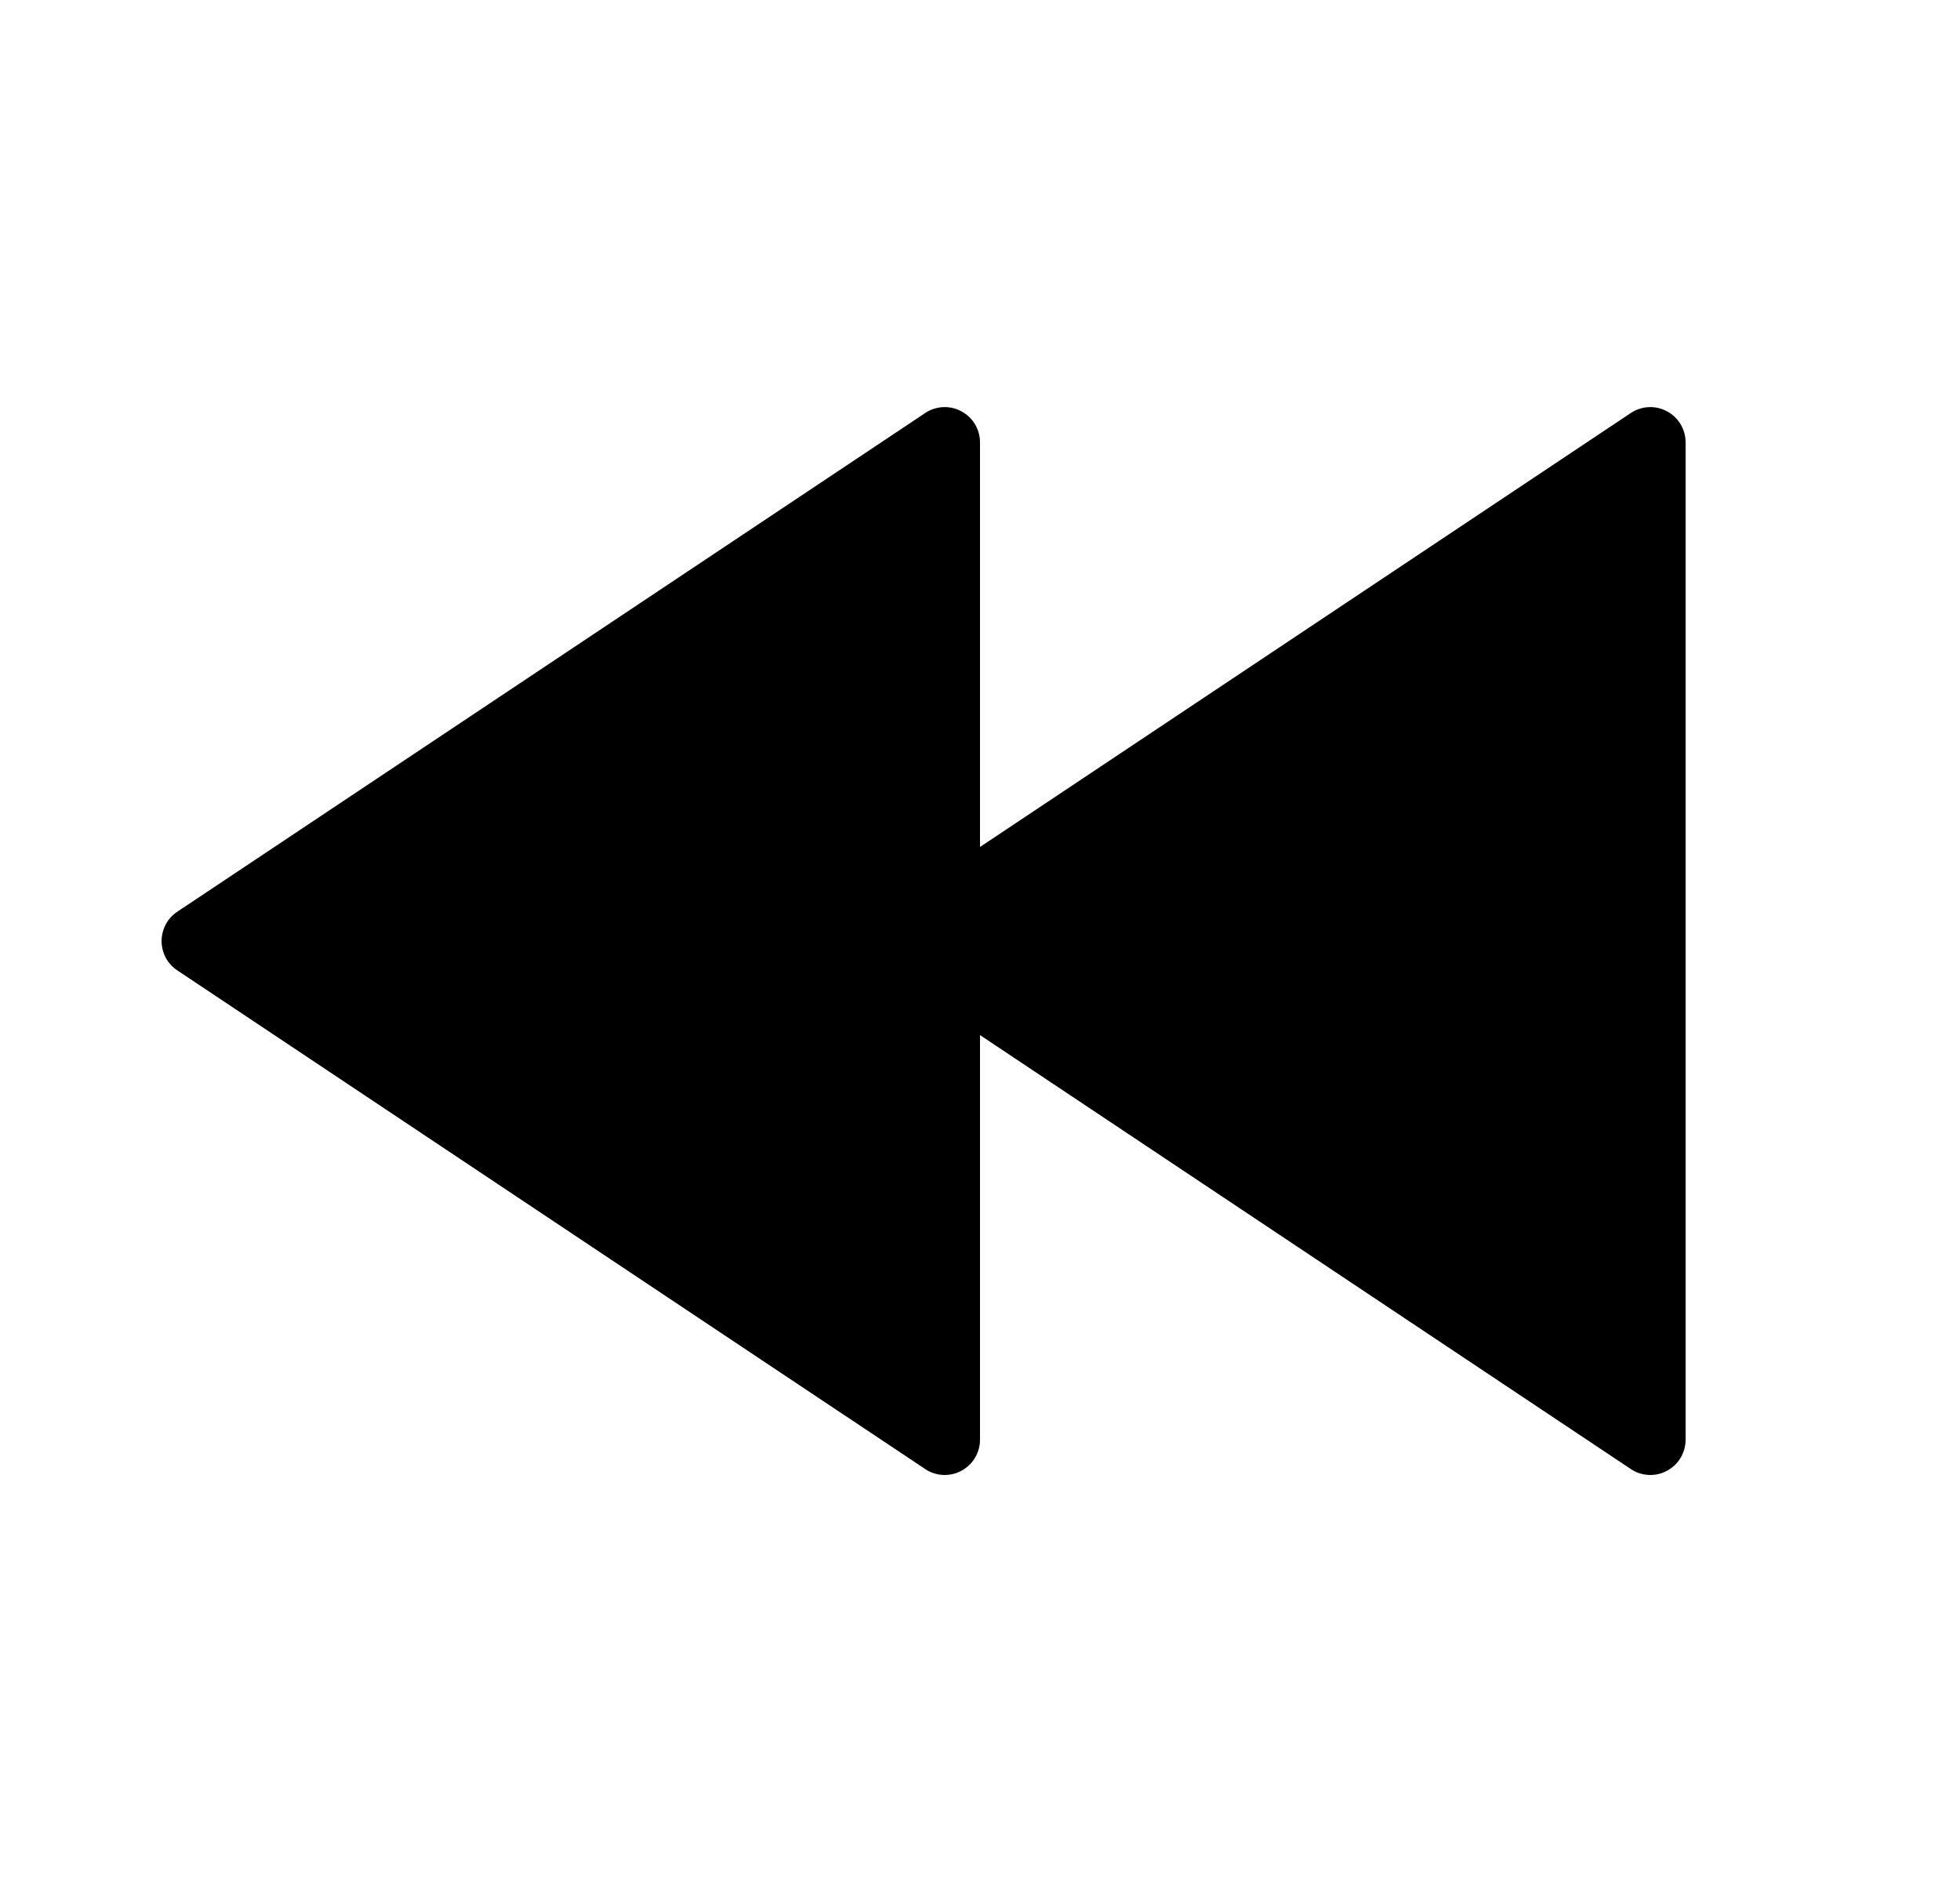 <svg width="25" height="24" viewBox="0 0 25 24" fill="none" xmlns="http://www.w3.org/2000/svg">
<path d="M12.5 10.801L20.801 5.267C20.869 5.222 20.947 5.196 21.029 5.192C21.11 5.188 21.191 5.206 21.262 5.245C21.334 5.283 21.394 5.34 21.436 5.41C21.478 5.48 21.5 5.56 21.5 5.641V18.36C21.5 18.441 21.478 18.521 21.436 18.591C21.394 18.661 21.334 18.718 21.262 18.756C21.191 18.795 21.11 18.813 21.029 18.809C20.947 18.805 20.869 18.779 20.801 18.734L12.5 13.2V18.36C12.5 18.441 12.478 18.521 12.436 18.591C12.394 18.661 12.334 18.718 12.262 18.756C12.191 18.795 12.11 18.813 12.028 18.809C11.947 18.805 11.868 18.779 11.801 18.734L2.262 12.375C2.2 12.334 2.149 12.278 2.114 12.213C2.08 12.148 2.061 12.075 2.061 12.001C2.061 11.927 2.08 11.854 2.114 11.788C2.149 11.723 2.2 11.667 2.262 11.626L11.801 5.267C11.868 5.222 11.947 5.196 12.028 5.192C12.11 5.188 12.191 5.206 12.262 5.245C12.334 5.283 12.394 5.34 12.436 5.41C12.478 5.48 12.5 5.56 12.5 5.641V10.801Z" fill="#0A0D14" style="fill:#0A0D14;fill:color(display-p3 0.039 0.051 0.078);fill-opacity:1;"/>
</svg>
